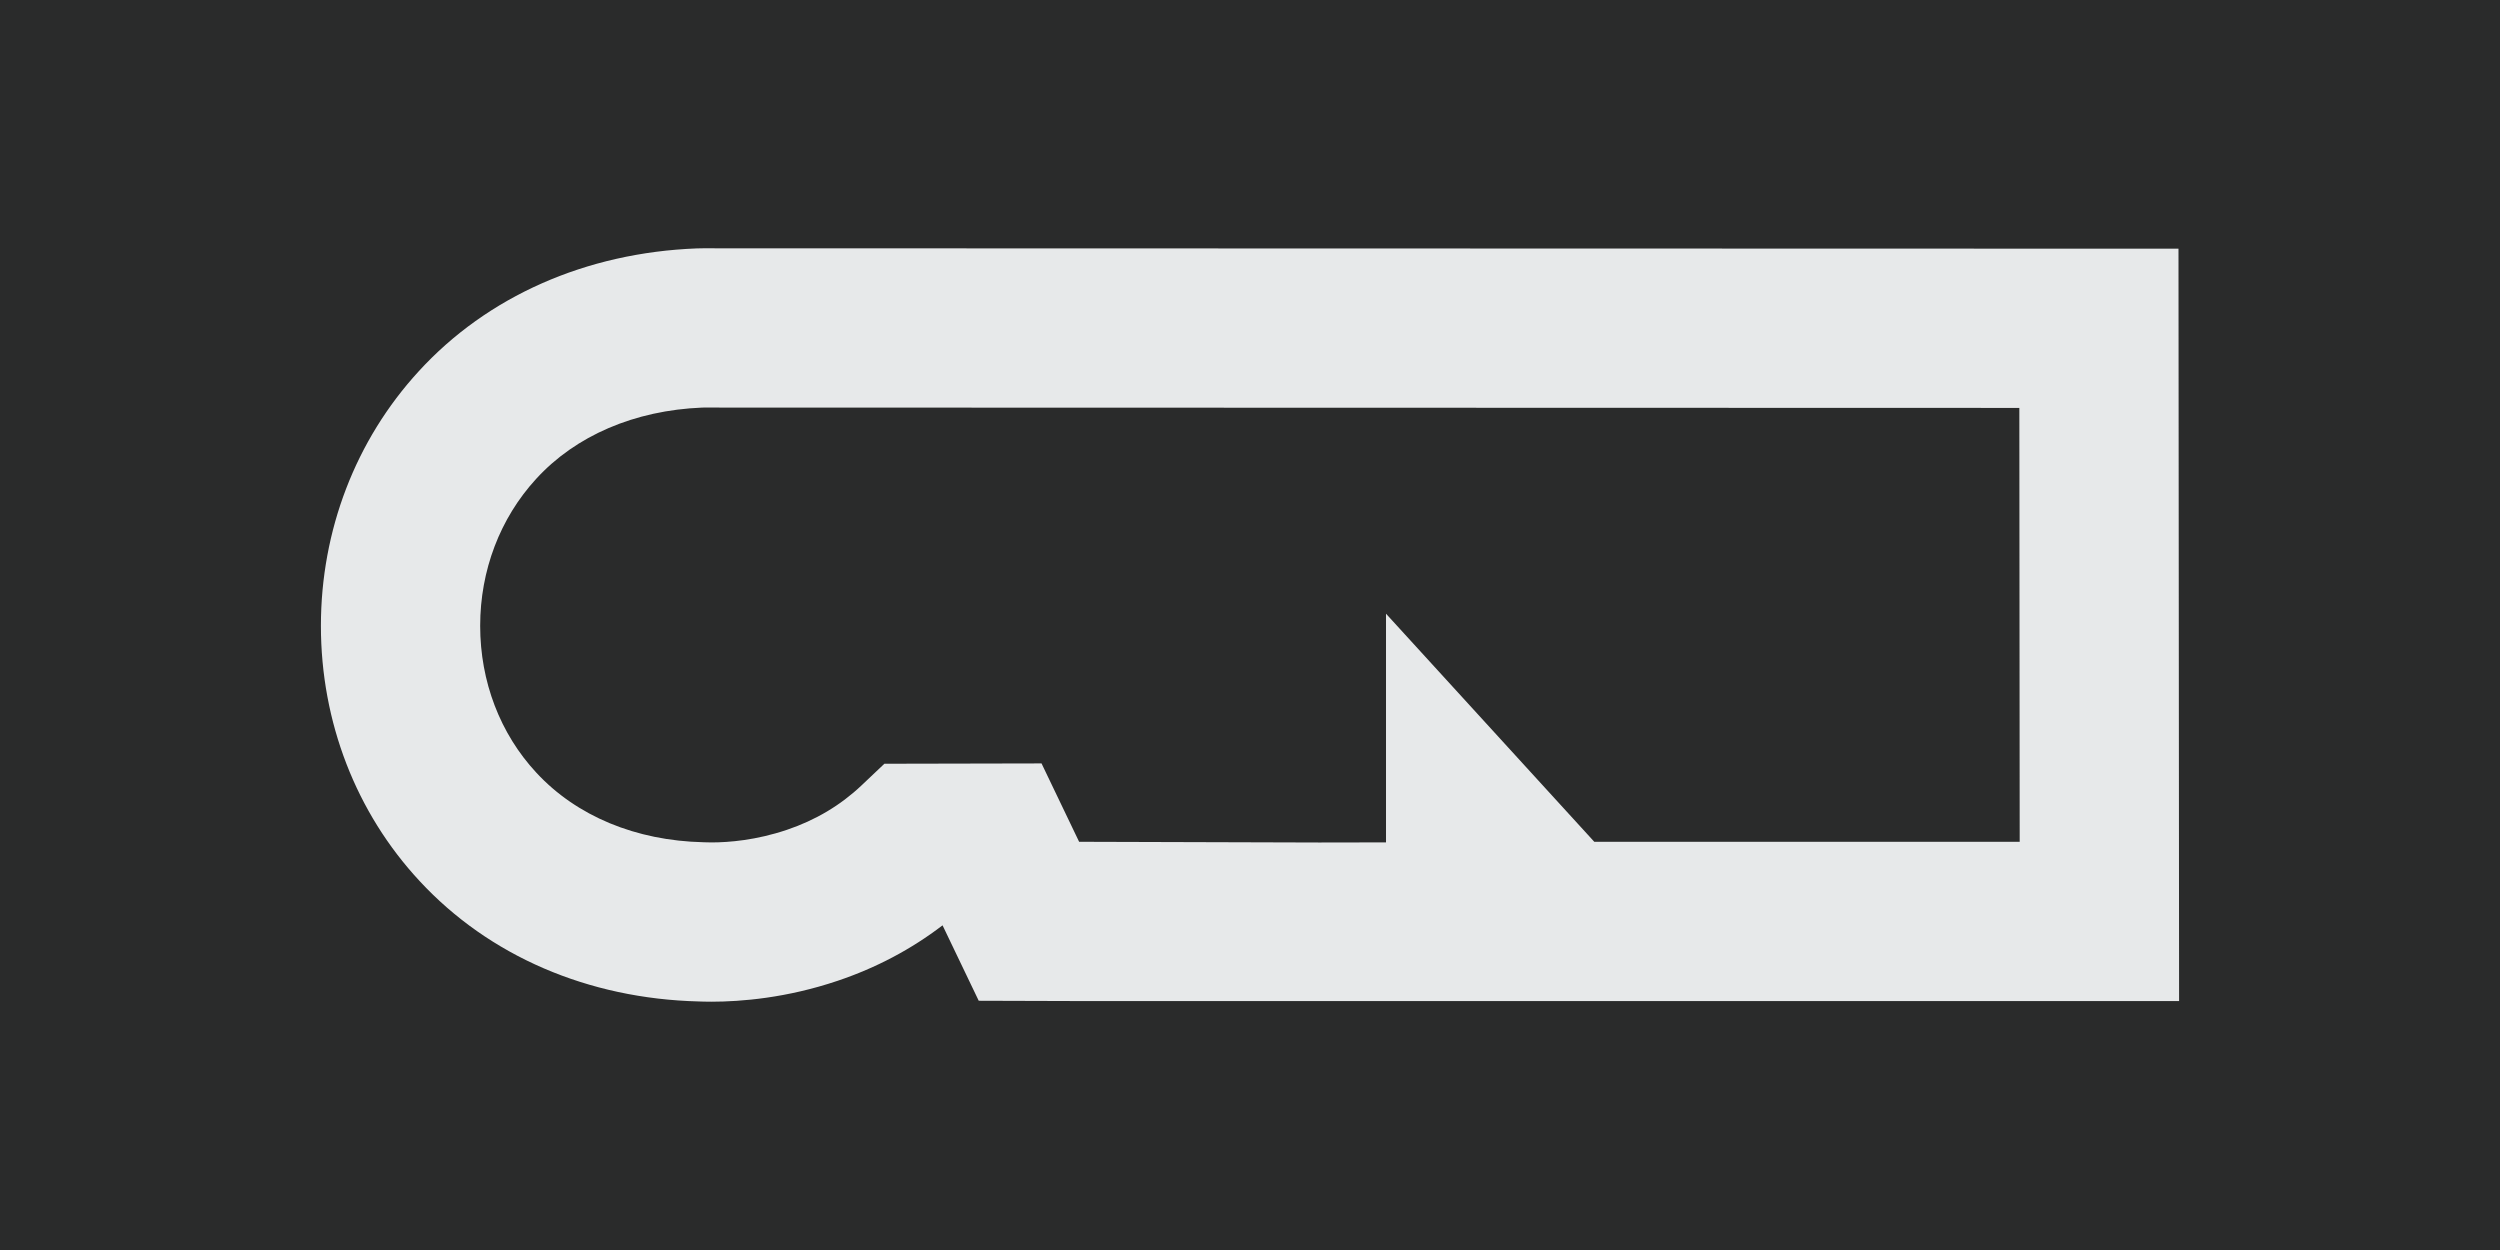 <?xml version="1.0" encoding="utf-8"?>
<!-- Generator: Adobe Illustrator 17.1.0, SVG Export Plug-In . SVG Version: 6.00 Build 0)  -->
<!DOCTYPE svg PUBLIC "-//W3C//DTD SVG 1.1//EN" "http://www.w3.org/Graphics/SVG/1.1/DTD/svg11.dtd">
<svg version="1.1" id="Working" xmlns="http://www.w3.org/2000/svg" xmlns:xlink="http://www.w3.org/1999/xlink" x="0px" y="0px"
	 viewBox="0 0 694.15 347.075" enable-background="new 0 0 694.15 347.075" xml:space="preserve">
<rect x="0" y="0" fill="#2A2B2B" width="694.15" height="347.075"/>
<path fill="#E7E9EA" d="M605.046,277.952l-0.168-208.901l-409.736-0.109l-1.683,0.032c-30.759,1.18-58.193,13.316-77.218,34.141
	c-17.5,19.085-27.137,44.176-27.137,70.652c0,26.681,9.745,51.859,27.412,70.868c19.259,20.793,46.764,32.656,77.483,33.425
	c0.672,0.026,1.921,0.071,3.576,0.071c8.152-0.006,20.853-1.021,35.04-5.817c10.669-3.592,20.416-8.751,29.093-15.388l10.045,20.944
	l27.634,0.082H429.06H605.046z M384.838,233.897l-18.515,0.032l-66.695-0.198l-10.436-21.76l-43.632,0.091l-6.375,6.037
	c-5.811,5.502-12.769,9.642-20.705,12.314c-8.531,2.884-16.095,3.494-20.937,3.497c-0.869,0-1.484-0.024-1.933-0.042l-0.287-0.01
	c-18.777-0.422-35.242-7.266-46.389-19.301c-10.065-10.829-15.608-25.315-15.608-40.79c0-15.38,5.508-29.858,15.536-40.795
	c10.971-12.008,27.333-19.036,46.091-19.801l0.388-0.007l365.35,0.097l0.098,120.468H442.668l-57.83-63.328V233.897z"/>
</svg>
